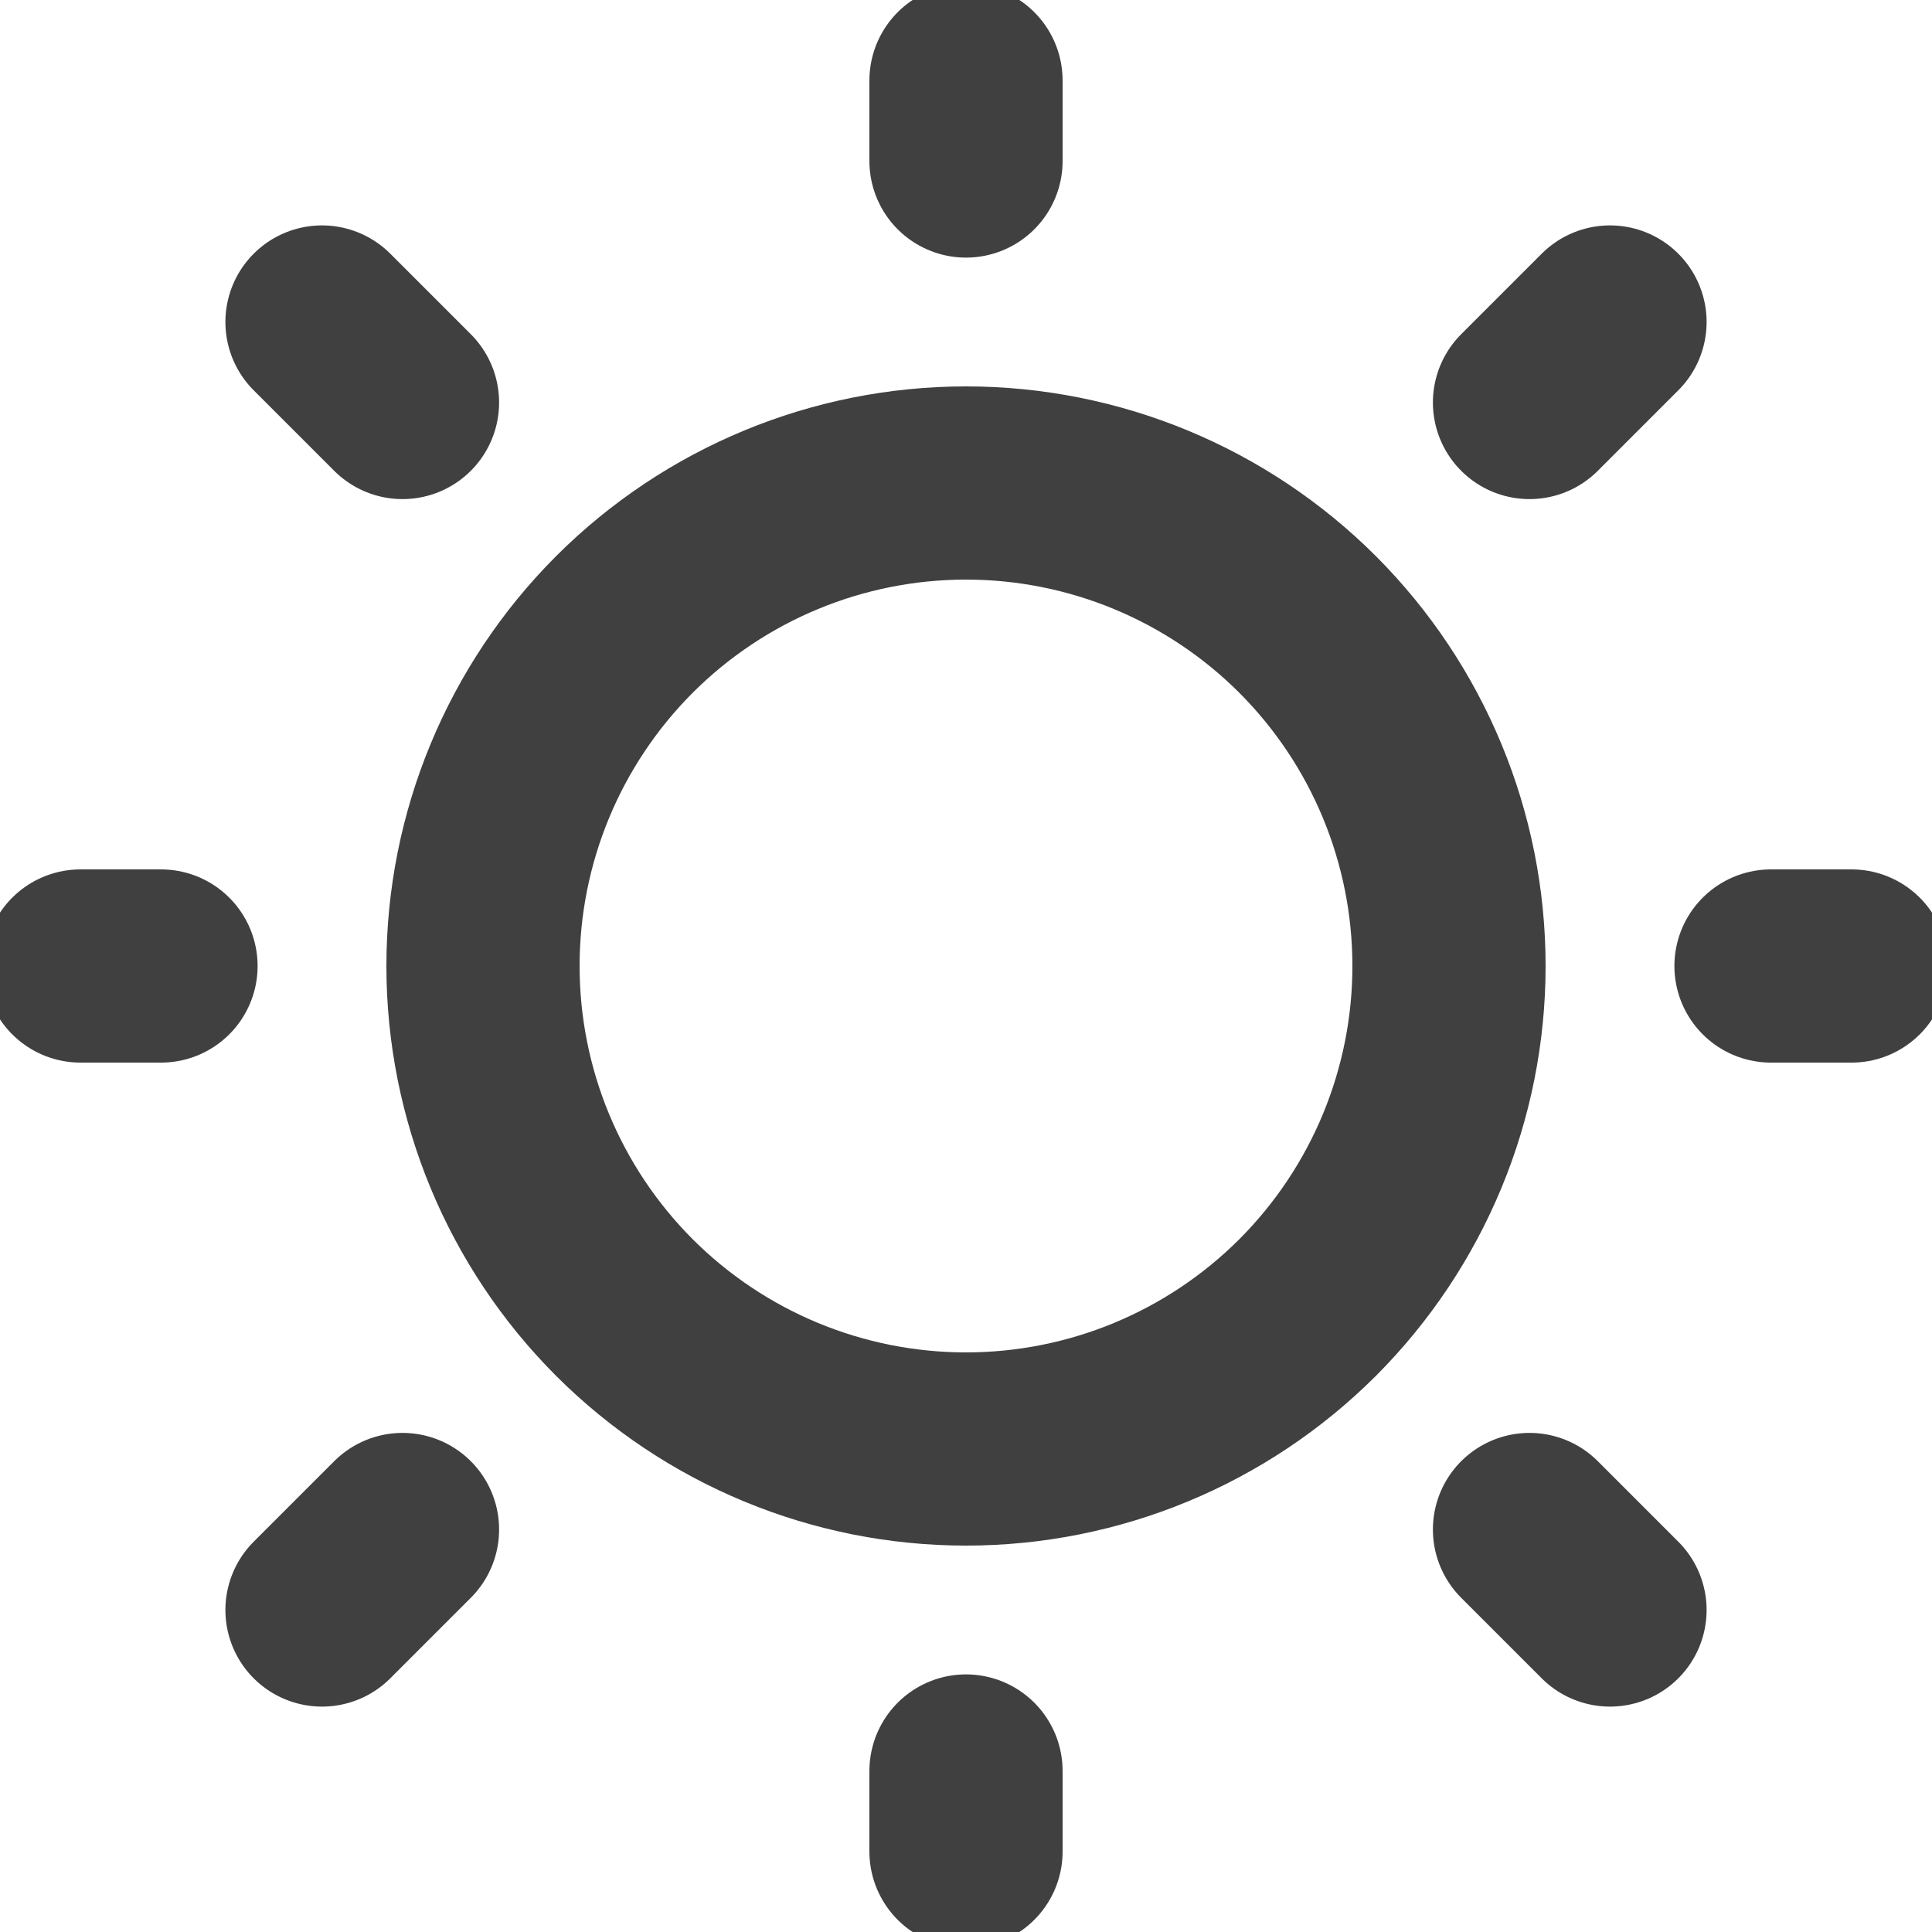 <svg width="15" height="15" viewBox="0 0 15 15" fill="none" xmlns="http://www.w3.org/2000/svg">
<g clip-path="url(#clip0_329_2676)">
<path d="M13.75 7.5H14.375M7.5 1.25V0.625M7.5 14.375V13.75M12.5 12.5L11.875 11.875M12.5 2.5L11.875 3.125M2.5 12.5L3.125 11.875M2.5 2.5L3.125 3.125M0.625 7.5H1.25M7.5 11.25C8.495 11.25 9.448 10.855 10.152 10.152C10.855 9.448 11.25 8.495 11.25 7.5C11.25 6.505 10.855 5.552 10.152 4.848C9.448 4.145 8.495 3.75 7.5 3.75C6.505 3.75 5.552 4.145 4.848 4.848C4.145 5.552 3.75 6.505 3.75 7.5C3.75 8.495 4.145 9.448 4.848 10.152C5.552 10.855 6.505 11.25 7.5 11.25Z" stroke="black" stroke-opacity="0.75" stroke-width="1.5" stroke-linecap="round" stroke-linejoin="round"/>
</g>
<defs>
<clipPath id="clip0_329_2676">
<rect width="15" height="15" fill="white"/>
</clipPath>
</defs>
</svg>
